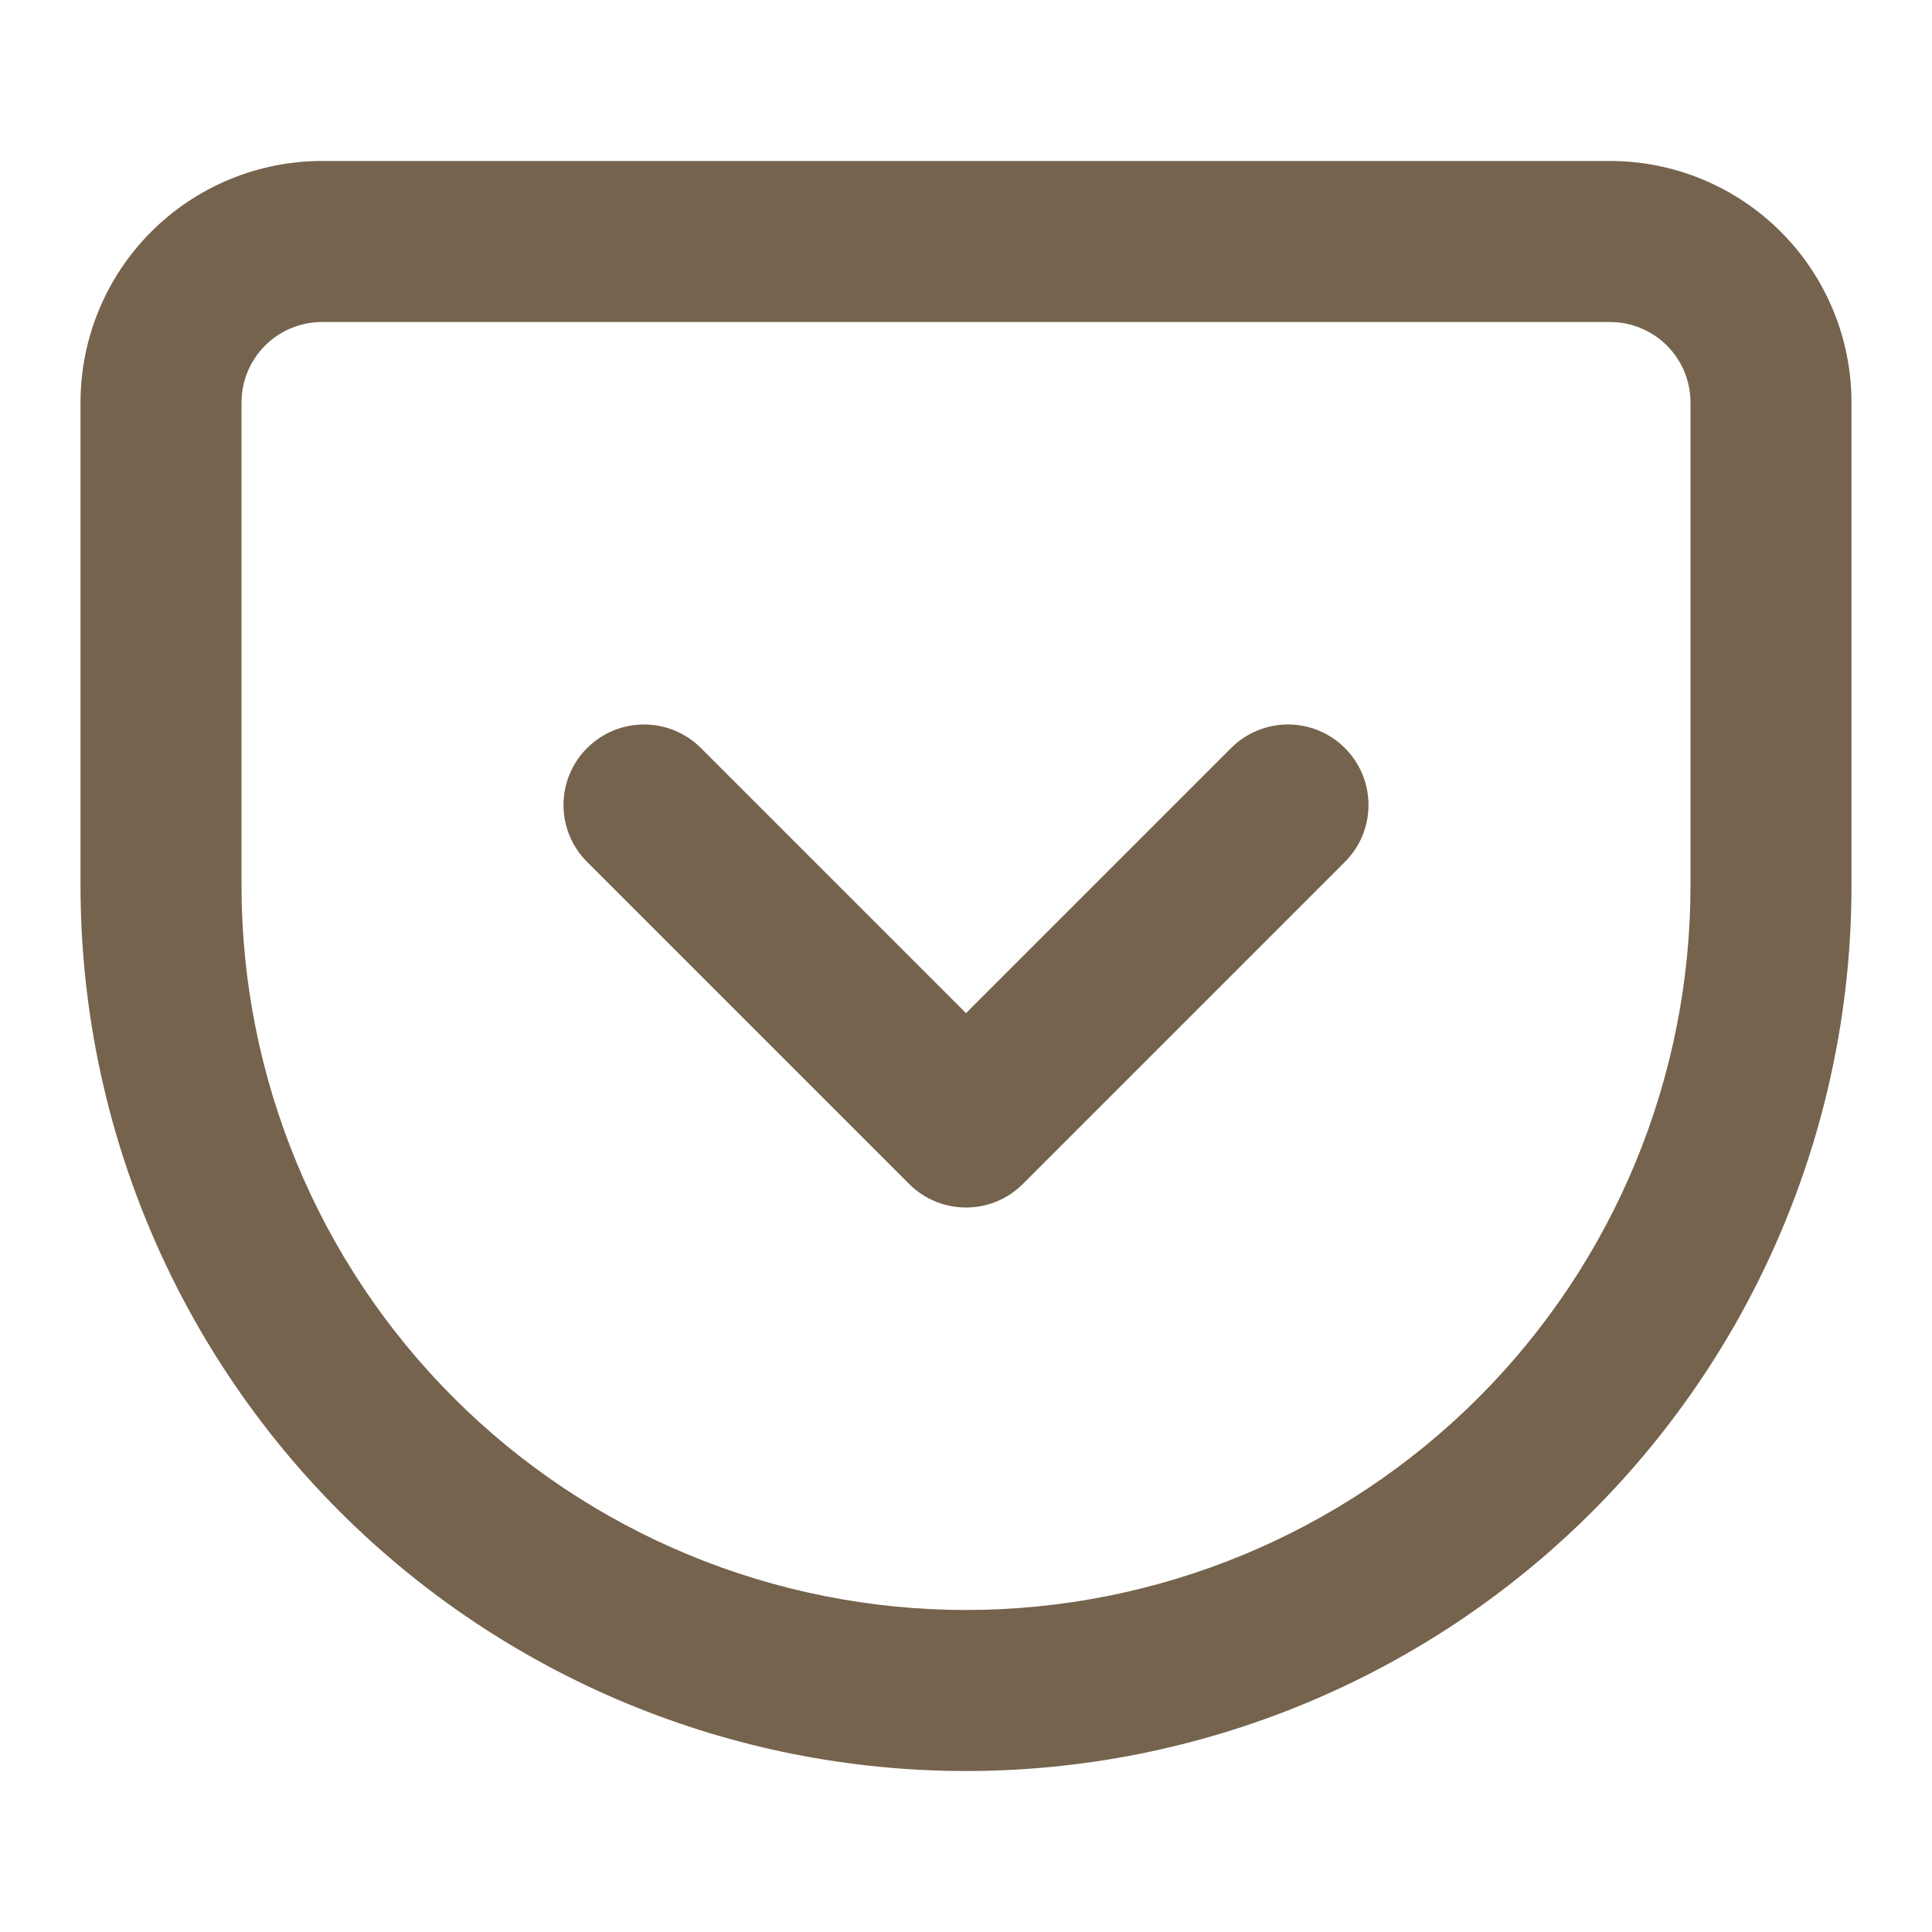 <svg width="40" height="40" viewBox="0 0 40 40" fill="none" xmlns="http://www.w3.org/2000/svg">
<g id="Fether Icons /pocket">
<path id="Vector (Stroke)" fill-rule="evenodd" clip-rule="evenodd" d="M6.667 6.667C6.225 6.667 5.801 6.842 5.488 7.155C5.176 7.467 5 7.891 5 8.333V18.333C5 22.312 6.58 26.127 9.393 28.94C10.786 30.333 12.44 31.438 14.26 32.192C16.08 32.945 18.03 33.333 20 33.333C23.978 33.333 27.794 31.753 30.607 28.94C33.42 26.127 35 22.312 35 18.333V8.333C35 7.891 34.824 7.467 34.512 7.155C34.199 6.842 33.775 6.667 33.333 6.667H6.667ZM6.667 3.333H33.333C34.659 3.333 35.931 3.86 36.869 4.798C37.807 5.736 38.333 7.007 38.333 8.333V18.333C38.333 23.196 36.402 27.859 32.964 31.297C29.526 34.735 24.862 36.667 20 36.667C17.592 36.667 15.208 36.193 12.984 35.271C10.76 34.35 8.739 32.999 7.036 31.297C3.598 27.859 1.667 23.196 1.667 18.333V8.333C1.667 7.007 2.193 5.736 3.131 4.798C4.069 3.86 5.341 3.333 6.667 3.333Z" fill="#75634D"/>
<path id="Vector (Stroke)_2" fill-rule="evenodd" clip-rule="evenodd" d="M12.155 15.488C12.806 14.837 13.861 14.837 14.512 15.488L20 20.976L25.488 15.488C26.139 14.837 27.194 14.837 27.845 15.488C28.496 16.139 28.496 17.194 27.845 17.845L21.178 24.512C20.528 25.163 19.472 25.163 18.822 24.512L12.155 17.845C11.504 17.194 11.504 16.139 12.155 15.488Z" fill="#75634D"/>
</g>
</svg>
